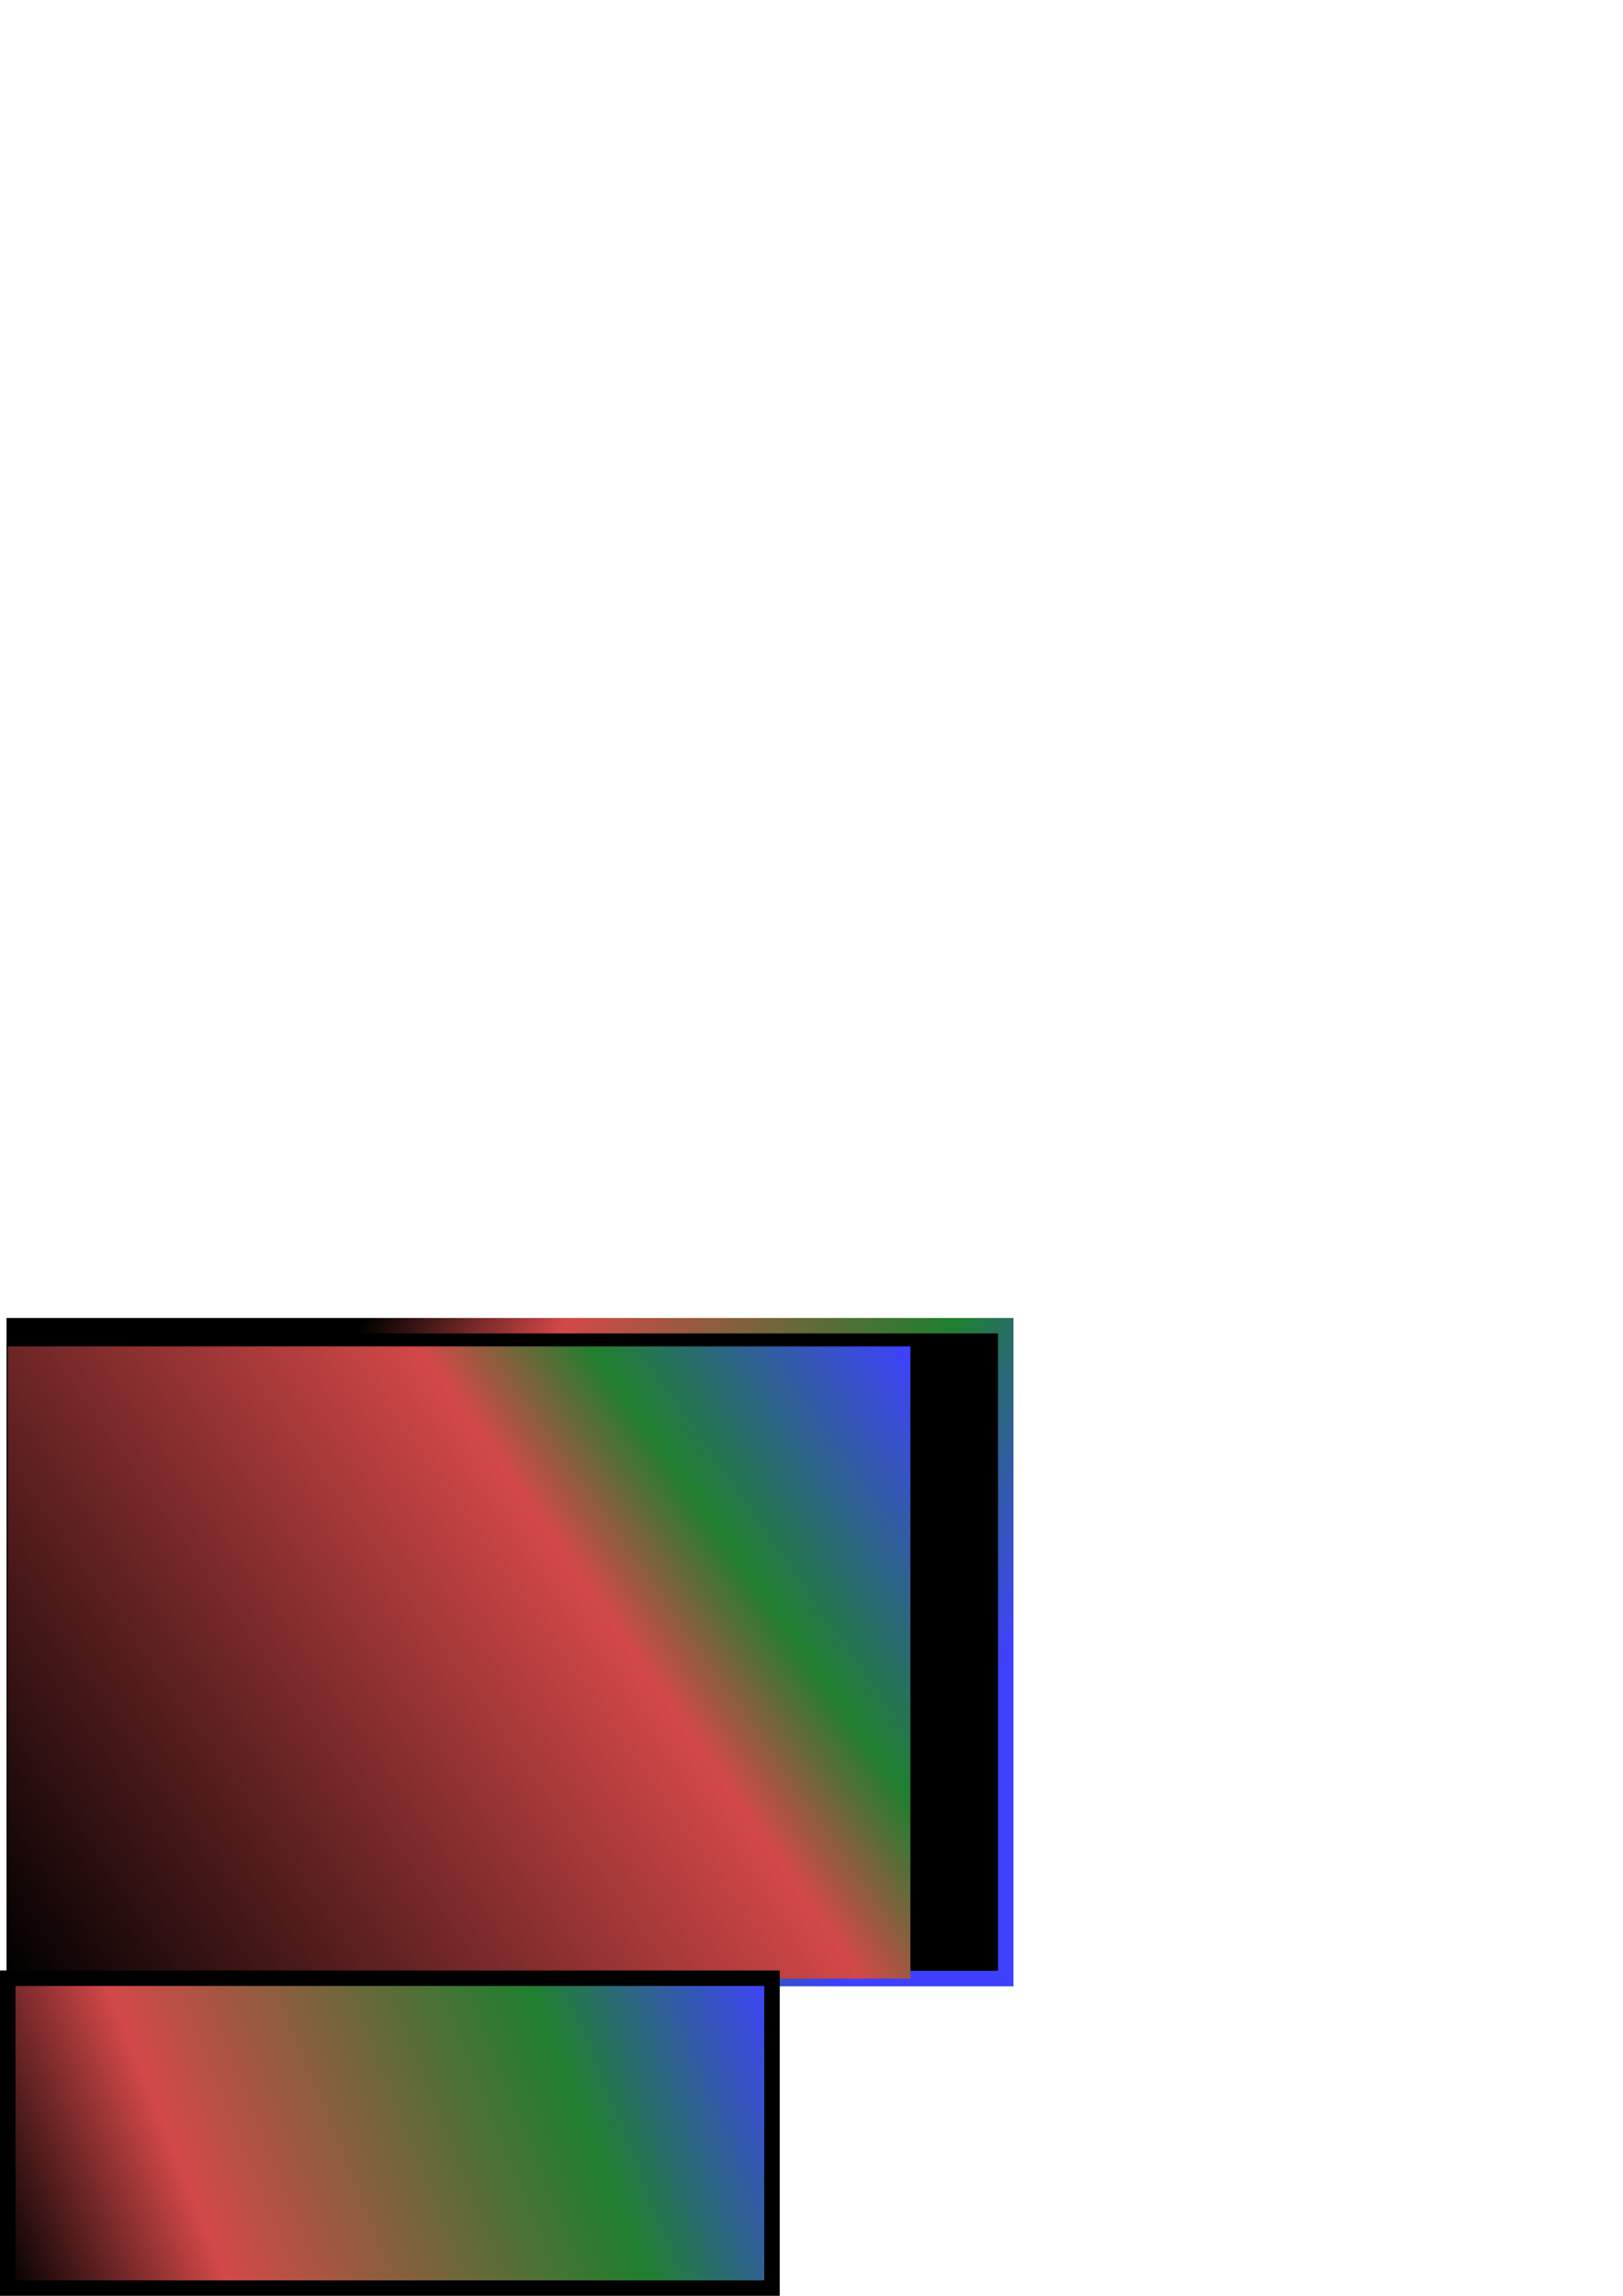 <?xml version="1.0" encoding="UTF-8" standalone="no"?>
<!-- Created with Inkscape (http://www.inkscape.org/) -->

<svg
   xmlns:dc="http://purl.org/dc/elements/1.1/"
   xmlns:cc="http://creativecommons.org/ns#"
   xmlns:rdf="http://www.w3.org/1999/02/22-rdf-syntax-ns#"
   xmlns:svg="http://www.w3.org/2000/svg"
   xmlns="http://www.w3.org/2000/svg"
   xmlns:xlink="http://www.w3.org/1999/xlink"
   xmlns:sodipodi="http://sodipodi.sourceforge.net/DTD/sodipodi-0.dtd"
   xmlns:inkscape="http://www.inkscape.org/namespaces/inkscape"
   width="210mm"
   height="297mm"
   viewBox="0 0 210 297"
   version="1.1"
   id="svg5541"
   inkscape:version="0.92.3 (2405546, 2018-03-11)"
   sodipodi:docname="1.svg">
  <defs
     id="defs5535">
    <linearGradient
       inkscape:collect="always"
       id="linearGradient6852">
      <stop
         style="stop-color:#000000;stop-opacity:1"
         offset="0"
         id="stop6844" />
      <stop
         id="stop6846"
         offset="0.635"
         style="stop-color:#d34848;stop-opacity:1" />
      <stop
         id="stop6848"
         offset="0.763"
         style="stop-color:#1f7f2e;stop-opacity:1" />
      <stop
         style="stop-color:#3f41ff;stop-opacity:1"
         offset="1"
         id="stop6850" />
    </linearGradient>
    <linearGradient
       id="linearGradient6800"
       inkscape:collect="always">
      <stop
         id="stop6792"
         offset="0"
         style="stop-color:#000000;stop-opacity:1" />
      <stop
         style="stop-color:#d34848;stop-opacity:1"
         offset="0.25"
         id="stop6794" />
      <stop
         style="stop-color:#1f7f2e;stop-opacity:1"
         offset="0.724"
         id="stop6796" />
      <stop
         id="stop6798"
         offset="1"
         style="stop-color:#3f41ff;stop-opacity:1" />
    </linearGradient>
    <linearGradient
       inkscape:collect="always"
       xlink:href="#linearGradient6800"
       id="linearGradient6784"
       x1="111.986"
       y1="15.298"
       x2="195.909"
       y2="58.328"
       gradientUnits="userSpaceOnUse"
       gradientTransform="translate(-73.523,171.972)" />
    <linearGradient
       inkscape:collect="always"
       xlink:href="#linearGradient6800"
       id="linearGradient6812"
       gradientUnits="userSpaceOnUse"
       x1="77.775"
       y1="-8.489"
       x2="176.665"
       y2="-48.579"
       gradientTransform="translate(-76.775,304.489)" />
    <linearGradient
       inkscape:collect="always"
       xlink:href="#linearGradient6852"
       id="linearGradient6842"
       gradientUnits="userSpaceOnUse"
       x1="81.494"
       y1="82.233"
       x2="198.29"
       y2="0.448"
       gradientTransform="translate(-80.494,173.725)" />
  </defs>
  <sodipodi:namedview
     id="base"
     pagecolor="#ffffff"
     bordercolor="#666666"
     borderopacity="1.0"
     inkscape:pageopacity="0.0"
     inkscape:pageshadow="2"
     inkscape:zoom="0.49497475"
     inkscape:cx="209.53461"
     inkscape:cy="200.59328"
     inkscape:document-units="mm"
     inkscape:current-layer="layer1"
     showgrid="false"
     inkscape:window-width="479"
     inkscape:window-height="332"
     inkscape:window-x="0"
     inkscape:window-y="726"
     inkscape:window-maximized="0"
     showguides="false"
     inkscape:measure-start="286.883,353.553"
     inkscape:measure-end="286.883,355.574" />
  <g
     inkscape:label="Calque 1"
     inkscape:groupmode="layer"
     id="layer1">
    <rect
       style="opacity:1;fill:#000000;fill-opacity:1;stroke:url(#linearGradient6784);stroke-width:2;stroke-miterlimit:4;stroke-dasharray:none;stroke-opacity:1"
       id="rect6776"
       width="128.289"
       height="84.457"
       x="1.847"
       y="171.501" />
    <rect
       style="opacity:1;fill:url(#linearGradient6842);fill-opacity:1;stroke:#000000;stroke-width:2;stroke-miterlimit:4;stroke-dasharray:none;stroke-opacity:0"
       id="rect6086"
       width="116.797"
       height="81.784"
       x="1"
       y="174.173"
       inkscape:label="rect6086" />
    <rect
       style="opacity:1;fill:url(#linearGradient6812);fill-opacity:1;stroke:#000000;stroke-width:2;stroke-miterlimit:4;stroke-dasharray:none;stroke-opacity:1"
       id="rect6802"
       width="98.89"
       height="40.09"
       x="1"
       y="255.91"
       ry="0" />
  </g>
</svg>
